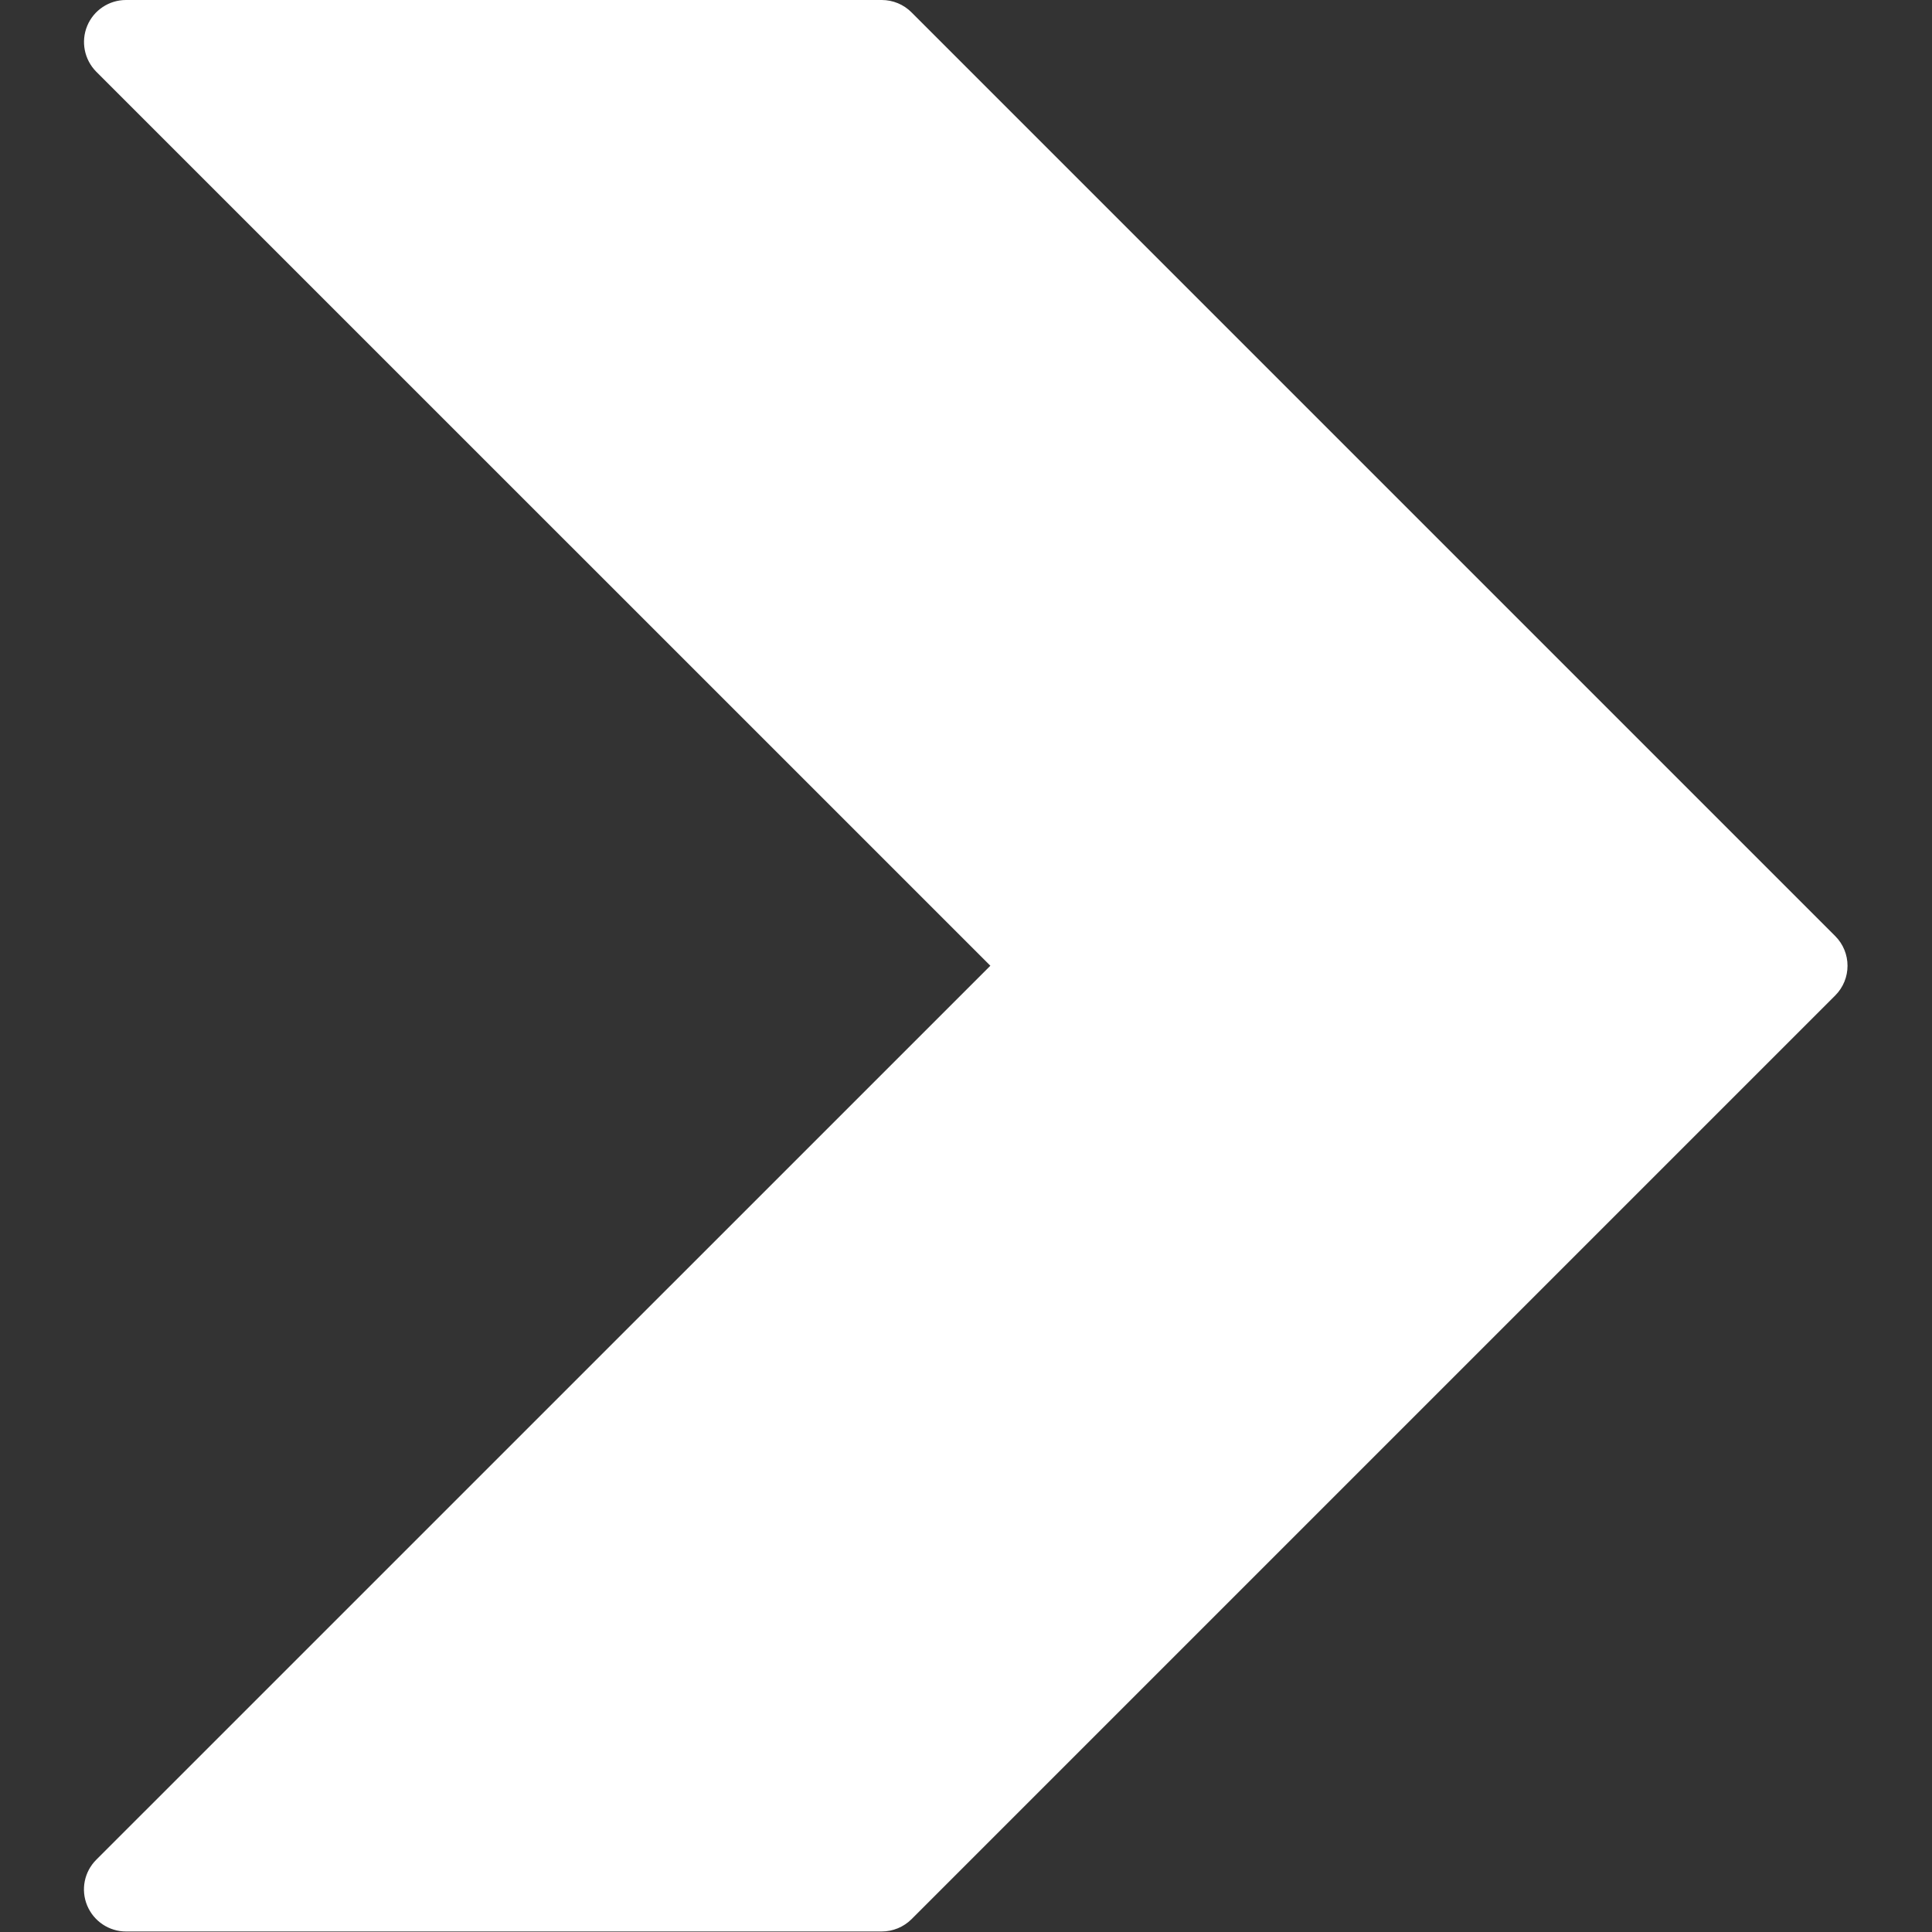 <?xml version="1.0" encoding="UTF-8" standalone="no"?><!DOCTYPE svg PUBLIC "-//W3C//DTD SVG 1.1//EN" "http://www.w3.org/Graphics/SVG/1.1/DTD/svg11.dtd">
<svg width="100%" height="100%" viewBox="0 0 2045 2045" version="1.1" xmlns="http://www.w3.org/2000/svg" xmlns:xlink="http://www.w3.org/1999/xlink" xml:space="preserve" xmlns:serif="http://www.serif.com/">
<rect x="0" y="0" width="2045" height="2045" fill="#333333" stroke="none"/>
<style type="text/css">.st0{fill:#FFFFFF;}</style>
<path class="st0" d="M1942.5,990.754l-977.779,-977.775c-8.267,-8.267 -19.554,-12.979 -31.379,-12.979l-800,-0c-17.954,-0 -34.221,10.846 -41.067,27.467c-6.846,16.62 -3.021,35.645 9.6,48.445l946.4,946.313l-946.4,946.308c-12.712,12.713 -16.533,31.821 -9.6,48.446c6.933,16.621 23.113,27.467 41.067,27.467l800,-0c11.821,-0 23.112,-4.713 31.466,-12.979l977.78,-977.779c17.333,-17.421 17.333,-45.509 -0.088,-62.934Z"/>
</svg>